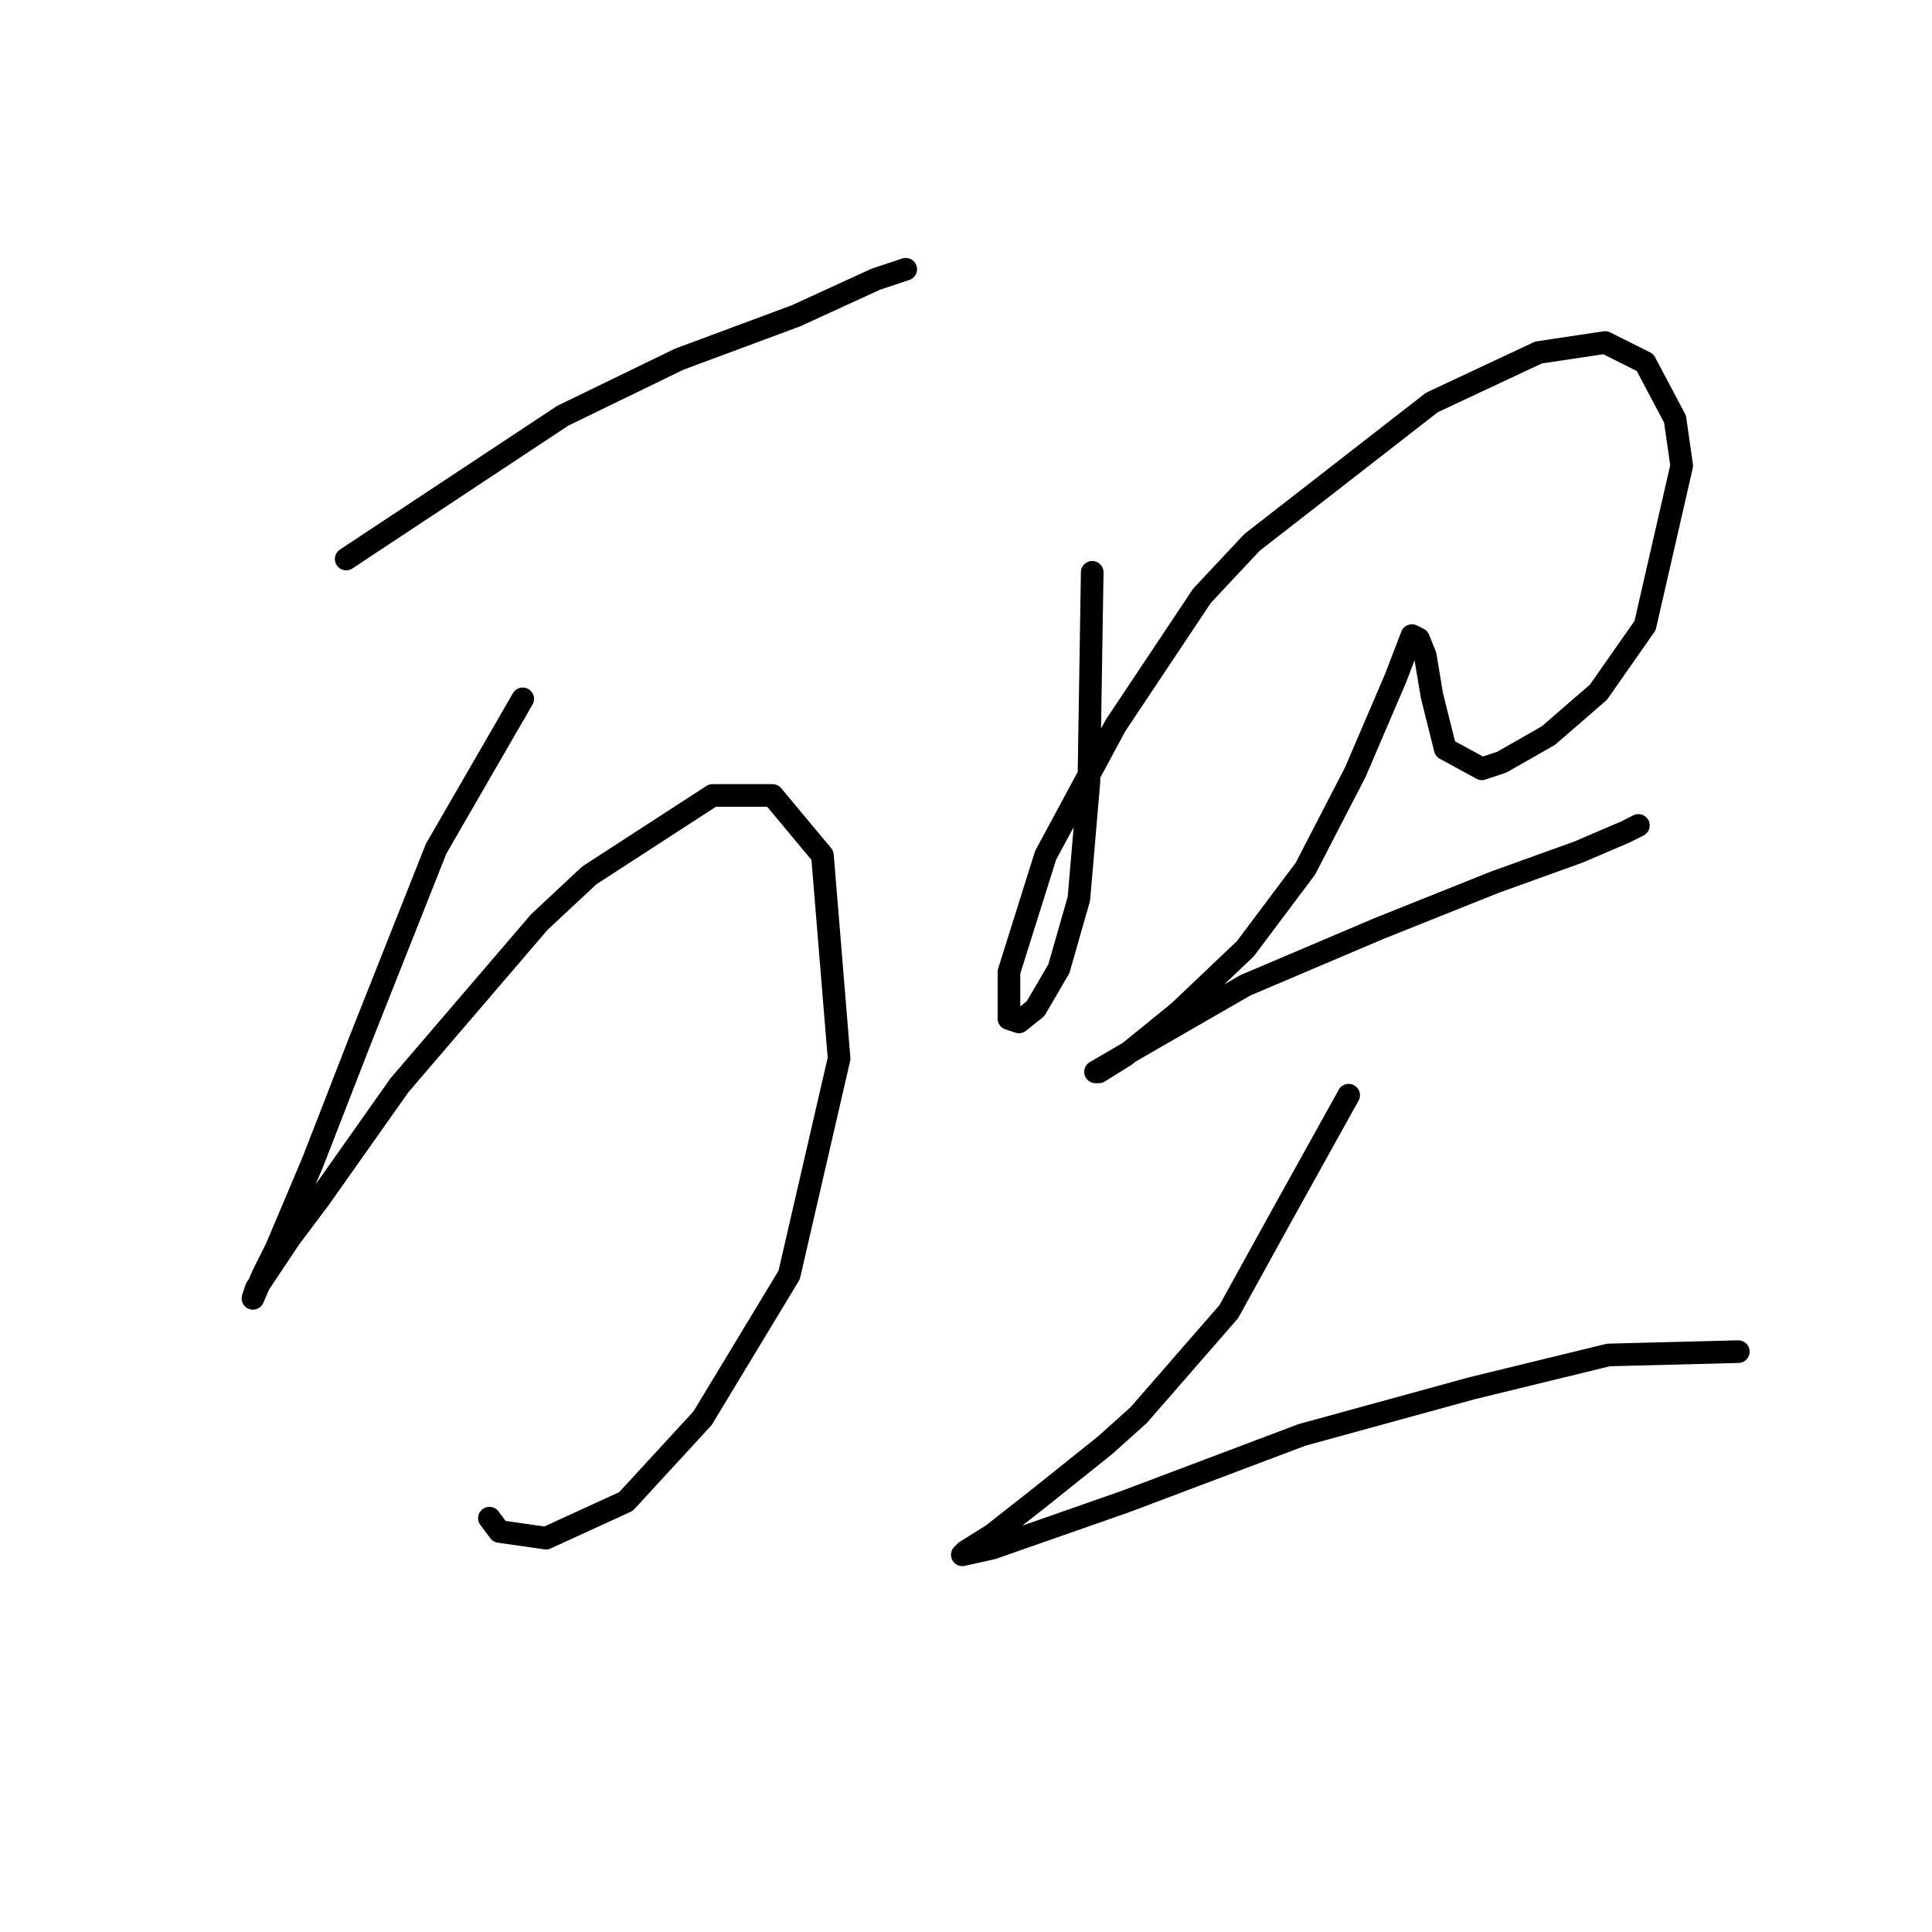 <?xml version="1.0" standalone="no"?>
    <svg width="256" height="256" xmlns="http://www.w3.org/2000/svg" version="1.1">
    <polyline stroke="black" stroke-width="3" stroke-linecap="round" fill="transparent" stroke-linejoin="round" points="45.873 74.07 74.557 55.094 90.003 47.592 105.448 41.855 116.039 37.001 120.011 35.677 120.011 35.677 " />
        <polyline stroke="black" stroke-width="3" stroke-linecap="round" fill="transparent" stroke-linejoin="round" points="69.262 92.604 57.788 112.463 47.638 138.058 41.46 153.945 36.606 165.419 34.84 168.949 33.516 172.038 33.958 170.714 38.371 164.095 42.342 158.799 52.934 143.795 71.468 122.171 78.088 115.993 94.416 105.402 102.359 105.402 108.979 113.345 111.185 140.265 104.566 168.949 93.092 187.925 82.942 198.957 72.351 203.812 66.173 202.929 64.849 201.164 64.849 201.164 " />
        <polyline stroke="black" stroke-width="3" stroke-linecap="round" fill="transparent" stroke-linejoin="round" points="144.724 75.835 144.282 103.637 142.958 119.082 140.311 128.35 137.222 133.645 135.015 135.41 133.691 134.969 133.691 128.791 138.546 113.345 147.813 96.135 159.287 78.924 165.906 71.863 189.736 53.329 203.858 46.709 212.684 45.385 217.979 48.033 221.951 55.535 222.834 61.714 217.979 82.896 211.801 91.722 205.182 97.459 199.003 100.989 196.356 101.872 191.501 99.224 189.736 92.163 188.854 86.868 187.971 84.661 187.088 84.22 184.882 89.957 179.586 102.313 172.967 115.111 165.023 125.702 156.198 134.086 149.137 139.823 145.606 142.03 145.165 142.03 150.461 138.941 165.023 130.556 182.675 123.054 198.121 116.876 209.153 112.904 215.332 110.256 217.097 109.374 217.097 109.374 " />
        <polyline stroke="black" stroke-width="3" stroke-linecap="round" fill="transparent" stroke-linejoin="round" points="178.704 145.119 169.878 161.006 162.817 173.803 150.902 187.484 146.489 191.455 137.663 198.516 131.485 203.37 127.954 205.577 127.513 206.018 131.485 205.136 149.137 198.957 172.526 190.131 195.032 183.953 213.125 179.54 230.336 179.099 230.336 179.099 " />
        </svg>